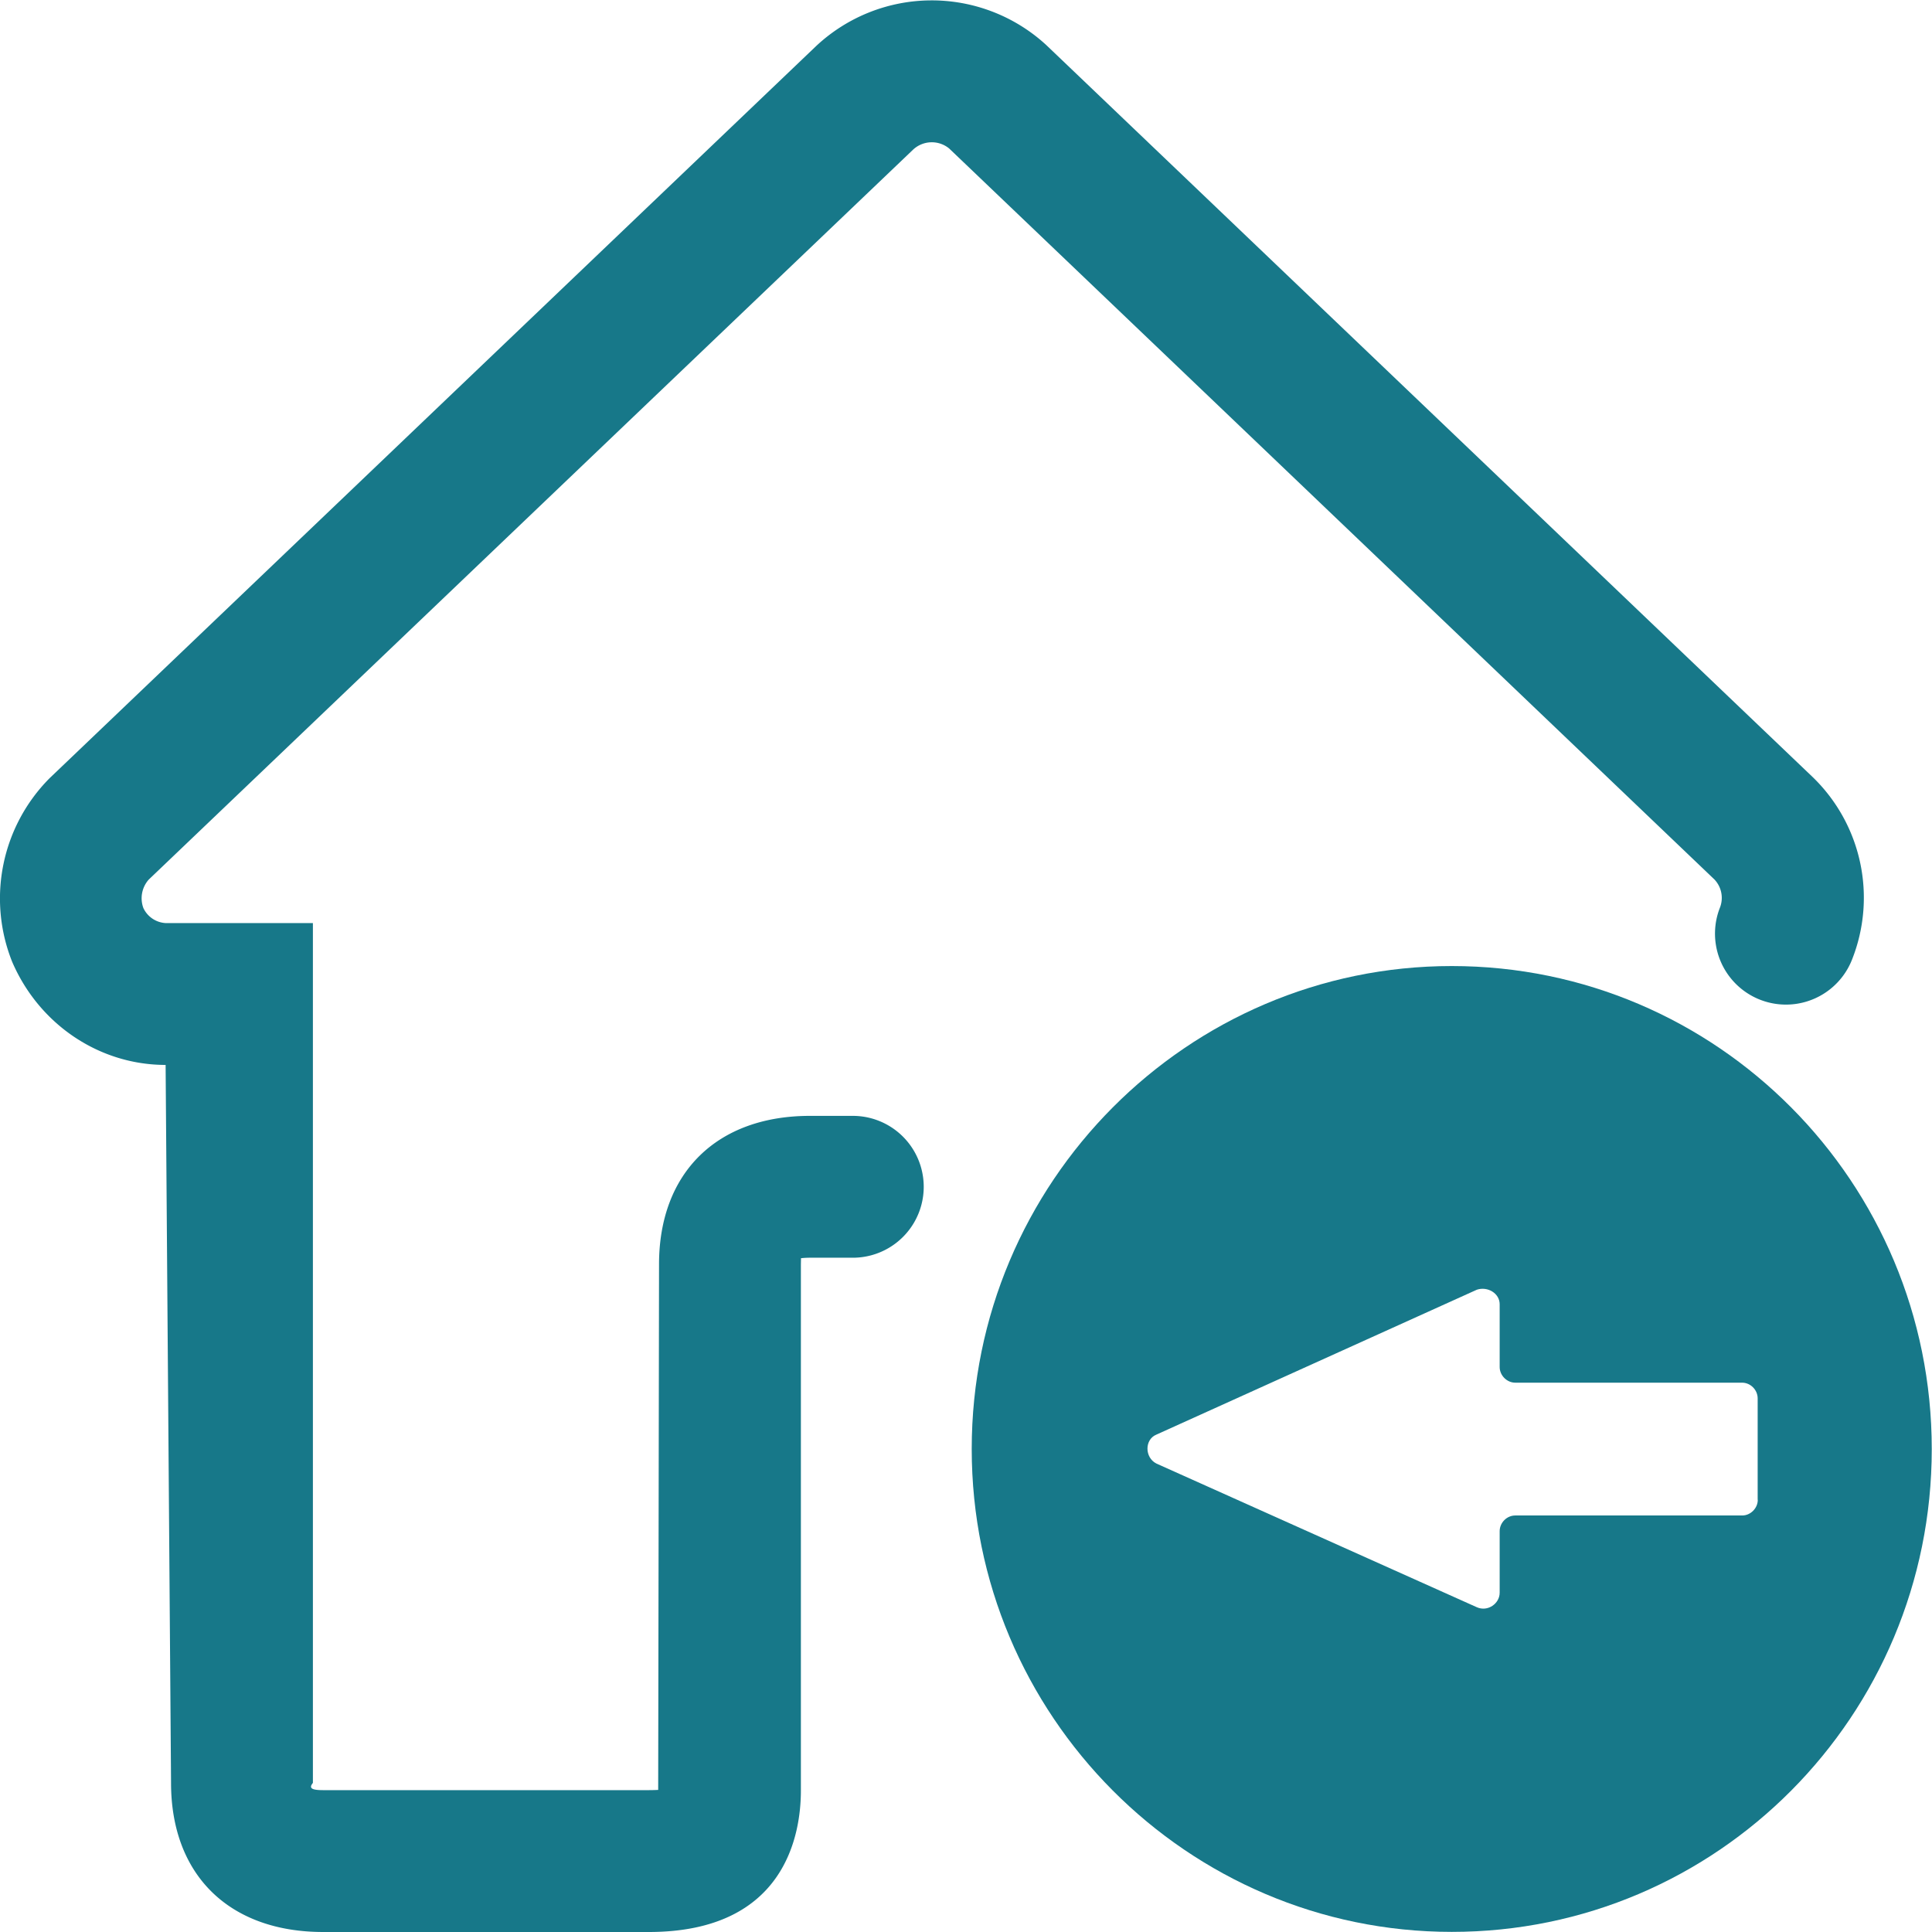 <?xml version="1.0" standalone="no"?><!DOCTYPE svg PUBLIC "-//W3C//DTD SVG 1.1//EN" "http://www.w3.org/Graphics/SVG/1.1/DTD/svg11.dtd"><svg t="1726197100549" class="icon" viewBox="0 0 1024 1024" version="1.1" xmlns="http://www.w3.org/2000/svg" p-id="4269" xmlns:xlink="http://www.w3.org/1999/xlink" width="200" height="200"><path d="M911.506 481.311a37.561 37.561 0 1 0 70.196 27.067 88.944 88.944 0 0 0-20.924-96.495L554.449 23.792A89.648 89.648 0 0 0 432.615 24.368L26.286 412.459A90.416 90.416 0 0 0 6.449 509.786c14.333 33.274 46.264 54.646 81.33 54.646l2.879 380.541c0 48.823 30.843 79.026 80.626 79.026h172.578c72.819 0 80.626-52.407 80.626-74.931v-278.863l0.064-3.327a41.721 41.721 0 0 1 4.735-0.256h22.716a37.561 37.561 0 0 0 0-75.187h-22.716c-49.335 0-79.986 30.203-79.986 78.706l-0.448 278.543a102.446 102.446 0 0 1-4.991 0.128H171.284c-5.759 0-7.871-0.896-5.439-3.839V489.246H87.715a13.886 13.886 0 0 1-11.71-7.935 14.909 14.909 0 0 1 2.816-15.101l405.113-386.876a14.525 14.525 0 0 1 19.133-0.64L908.691 466.146a14.206 14.206 0 0 1 2.816 15.165z" fill="#177889" p-id="4270"></path><path d="M769.451 512.026c-139.943 0-254.419 114.54-254.419 255.955s114.476 255.955 254.419 255.955C910.035 1024 1023.871 909.46 1023.871 768.045c0-141.479-113.836-256.019-254.419-256.019z m162.212 282.894c0 4.479-3.839 8.319-8.255 8.319h-120.299c-4.479 0-8.255 3.839-8.255 8.319v32.634c0 5.759-6.335 10.238-12.094 7.679l-169.826-76.147c-6.335-3.199-6.335-12.798 0-15.357l169.826-76.787c5.695-1.92 12.094 1.92 12.094 7.679v33.274c0 4.479 3.839 8.319 8.255 8.319h120.235c4.479 0 8.255 3.839 8.255 8.319v53.751z" fill="#177889" p-id="4271"></path></svg>